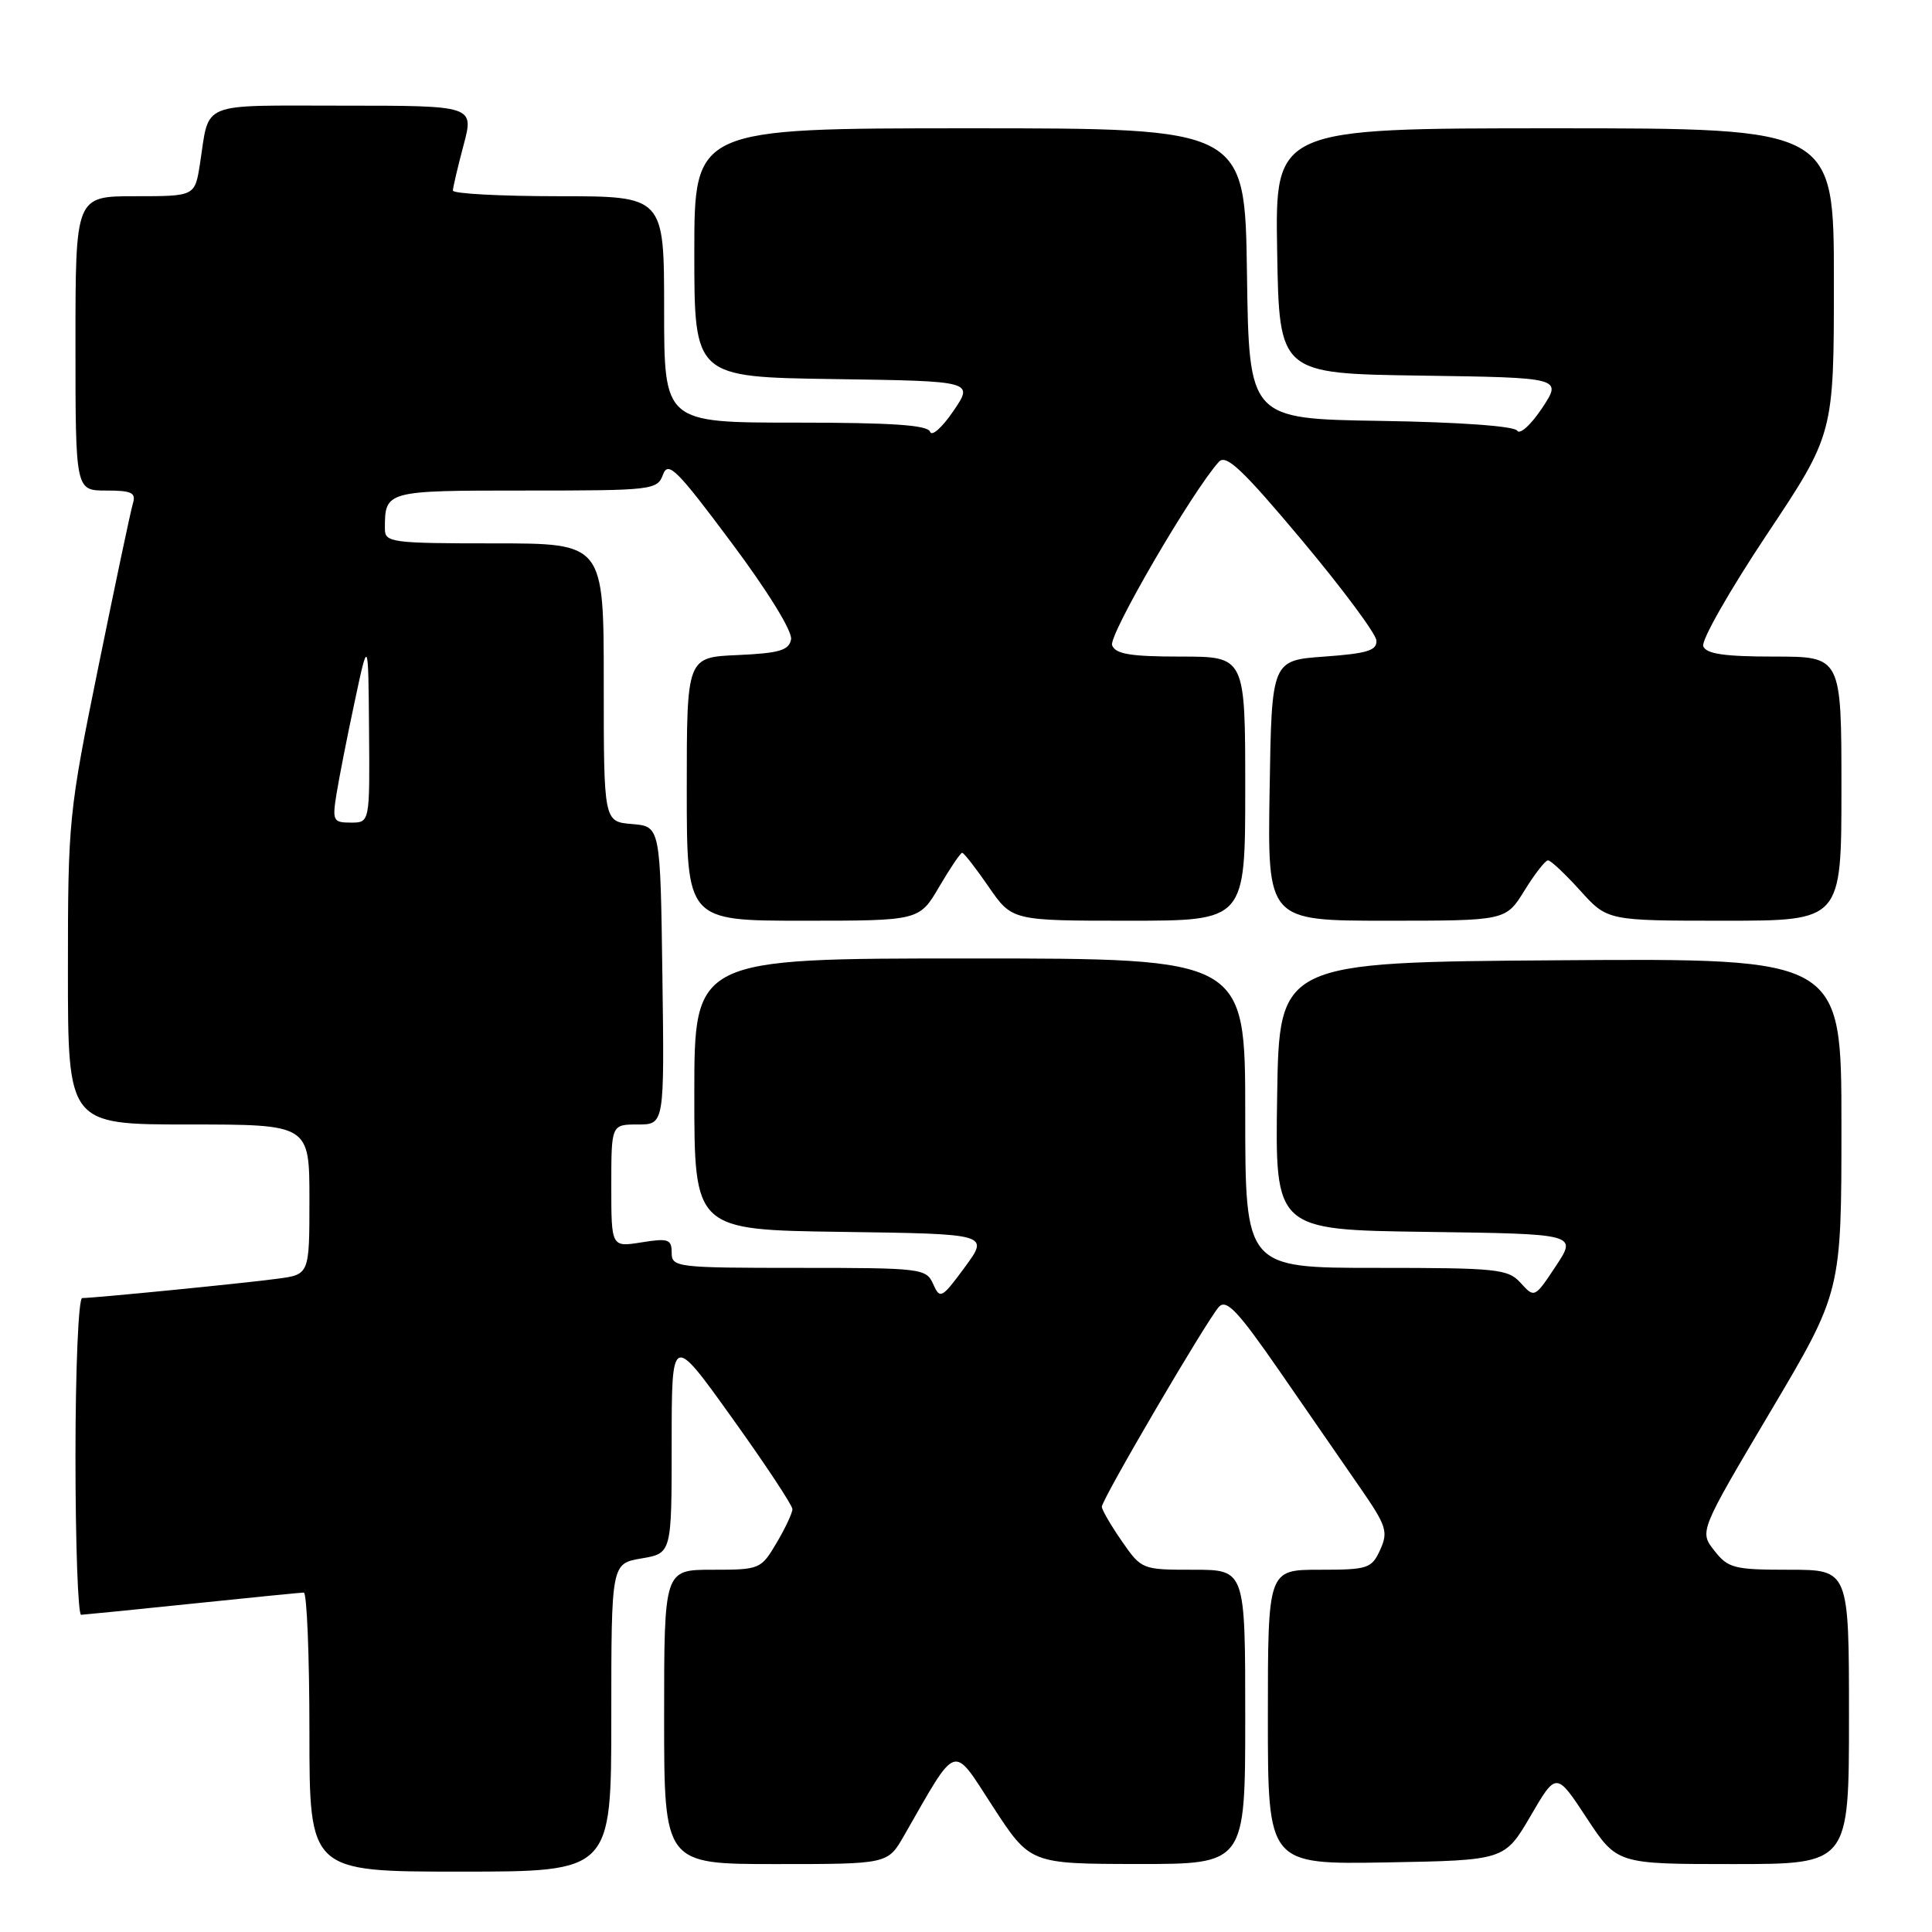 <?xml version="1.0" encoding="UTF-8" standalone="no"?>
<!DOCTYPE svg PUBLIC "-//W3C//DTD SVG 1.1//EN" "http://www.w3.org/Graphics/SVG/1.1/DTD/svg11.dtd" >
<svg xmlns="http://www.w3.org/2000/svg" xmlns:xlink="http://www.w3.org/1999/xlink" version="1.1" viewBox="0 0 256 256">
 <g >
 <path fill="currentColor"
d=" M 81.00 227.59 C 81.00 207.18 81.00 207.18 85.00 206.50 C 89.00 205.82 89.00 205.82 89.00 191.26 C 89.00 176.70 89.00 176.70 97.00 187.88 C 101.40 194.02 105.00 199.46 105.00 199.97 C 105.00 200.47 104.06 202.49 102.90 204.44 C 100.84 207.93 100.68 208.00 94.40 208.00 C 88.00 208.00 88.00 208.00 88.00 227.50 C 88.00 247.00 88.00 247.00 102.82 247.00 C 117.63 247.00 117.63 247.00 119.78 243.25 C 126.97 230.72 126.11 231.00 131.57 239.40 C 136.50 246.97 136.50 246.97 150.75 246.99 C 165.00 247.00 165.00 247.00 165.00 227.50 C 165.00 208.00 165.00 208.00 158.14 208.00 C 151.32 208.00 151.26 207.98 148.64 204.20 C 147.19 202.10 146.00 200.06 146.00 199.65 C 146.00 198.67 159.93 174.90 161.51 173.17 C 162.50 172.09 164.02 173.69 169.54 181.67 C 173.28 187.08 178.08 194.02 180.21 197.11 C 183.72 202.18 183.97 202.96 182.88 205.36 C 181.75 207.84 181.26 208.00 174.84 208.00 C 168.00 208.00 168.00 208.00 168.00 227.53 C 168.00 247.05 168.00 247.05 183.69 246.78 C 199.37 246.50 199.37 246.50 202.80 240.64 C 206.22 234.77 206.22 234.77 210.24 240.89 C 214.26 247.00 214.26 247.00 229.63 247.00 C 245.00 247.00 245.00 247.00 245.00 227.50 C 245.00 208.00 245.00 208.00 237.07 208.00 C 229.78 208.00 228.98 207.80 227.16 205.47 C 225.17 202.94 225.17 202.94 234.58 187.06 C 244.00 171.18 244.00 171.18 244.00 149.08 C 244.00 126.98 244.00 126.98 206.75 127.24 C 169.50 127.50 169.50 127.50 169.23 145.23 C 168.95 162.96 168.95 162.96 188.97 163.23 C 208.98 163.50 208.98 163.50 206.16 167.76 C 203.36 171.99 203.32 172.01 201.51 170.01 C 199.82 168.14 198.46 168.00 182.35 168.00 C 165.00 168.00 165.00 168.00 165.00 147.50 C 165.00 127.00 165.00 127.00 128.50 127.00 C 92.00 127.00 92.00 127.00 92.00 144.98 C 92.00 162.96 92.00 162.96 111.54 163.23 C 131.08 163.50 131.08 163.50 127.85 167.90 C 124.78 172.07 124.56 172.18 123.65 170.15 C 122.73 168.07 122.12 168.00 105.85 168.00 C 89.63 168.00 89.00 167.92 89.00 165.99 C 89.00 164.20 88.55 164.05 85.00 164.62 C 81.00 165.26 81.00 165.26 81.00 157.13 C 81.00 149.00 81.00 149.00 84.52 149.00 C 88.04 149.00 88.04 149.00 87.77 129.25 C 87.50 109.50 87.50 109.50 83.75 109.19 C 80.00 108.88 80.00 108.88 80.00 90.44 C 80.00 72.00 80.00 72.00 65.50 72.00 C 51.87 72.00 51.00 71.88 51.00 70.08 C 51.00 65.01 51.04 65.00 69.64 65.00 C 86.46 65.00 87.09 64.93 87.85 62.89 C 88.53 61.05 89.67 62.18 96.89 71.86 C 101.73 78.33 105.02 83.67 104.82 84.72 C 104.54 86.18 103.27 86.55 97.74 86.80 C 91.00 87.09 91.00 87.09 91.00 104.55 C 91.00 122.00 91.00 122.00 106.40 122.00 C 121.81 122.00 121.81 122.00 124.45 117.50 C 125.90 115.03 127.27 113.00 127.49 113.00 C 127.72 113.00 129.30 115.03 131.00 117.50 C 134.10 122.00 134.10 122.00 149.55 122.00 C 165.00 122.00 165.00 122.00 165.00 104.50 C 165.00 87.00 165.00 87.00 156.47 87.00 C 149.80 87.00 147.81 86.67 147.36 85.50 C 146.86 84.19 157.99 65.07 161.51 61.19 C 162.46 60.14 164.64 62.20 172.48 71.55 C 177.86 77.97 182.31 83.96 182.38 84.86 C 182.48 86.19 181.19 86.59 175.50 87.00 C 168.50 87.50 168.50 87.50 168.23 104.75 C 167.95 122.00 167.95 122.00 183.74 122.00 C 199.53 122.00 199.53 122.00 202.00 118.00 C 203.36 115.80 204.76 114.00 205.12 114.00 C 205.48 114.00 207.39 115.80 209.38 118.00 C 212.99 122.00 212.99 122.00 228.50 122.00 C 244.00 122.00 244.00 122.00 244.00 104.50 C 244.00 87.00 244.00 87.00 235.11 87.00 C 228.51 87.00 226.08 86.65 225.69 85.63 C 225.40 84.88 229.18 78.24 234.08 70.88 C 243.00 57.50 243.00 57.50 243.00 37.25 C 243.00 17.00 243.00 17.00 205.98 17.00 C 168.95 17.00 168.95 17.00 169.23 33.25 C 169.50 49.50 169.50 49.50 188.25 49.77 C 207.00 50.04 207.00 50.04 204.34 54.07 C 202.87 56.28 201.39 57.63 201.04 57.07 C 200.66 56.46 193.45 55.94 182.96 55.77 C 165.50 55.50 165.50 55.50 165.23 36.25 C 164.96 17.00 164.96 17.00 128.48 17.00 C 92.00 17.00 92.00 17.00 92.00 33.48 C 92.00 49.96 92.00 49.96 110.51 50.23 C 129.03 50.50 129.03 50.50 126.33 54.46 C 124.85 56.64 123.46 57.88 123.24 57.21 C 122.94 56.32 118.16 56.00 105.42 56.00 C 88.00 56.00 88.00 56.00 88.00 41.00 C 88.00 26.00 88.00 26.00 74.00 26.00 C 66.30 26.00 60.01 25.66 60.01 25.25 C 60.02 24.84 60.65 22.14 61.42 19.25 C 62.82 14.00 62.82 14.00 45.48 14.00 C 26.13 14.00 27.80 13.32 26.49 21.75 C 25.82 26.00 25.82 26.00 17.91 26.00 C 10.00 26.00 10.00 26.00 10.00 45.50 C 10.00 65.00 10.00 65.00 14.07 65.00 C 17.48 65.00 18.05 65.28 17.60 66.75 C 17.31 67.71 15.26 77.43 13.04 88.33 C 9.10 107.67 9.00 108.68 9.00 128.58 C 9.00 149.00 9.00 149.00 25.00 149.00 C 41.00 149.00 41.00 149.00 41.00 158.94 C 41.00 168.88 41.00 168.88 36.75 169.44 C 32.32 170.04 12.45 172.00 10.89 172.00 C 10.40 172.00 10.00 181.33 10.00 193.00 C 10.00 204.55 10.34 213.99 10.75 213.97 C 11.16 213.95 17.80 213.29 25.50 212.49 C 33.20 211.69 39.84 211.03 40.25 211.02 C 40.66 211.01 41.00 219.32 41.00 229.50 C 41.00 248.00 41.00 248.00 61.00 248.00 C 81.00 248.00 81.00 248.00 81.00 227.59 Z  M 44.58 105.25 C 44.91 103.19 45.99 97.67 46.99 93.00 C 48.80 84.50 48.80 84.50 48.90 96.75 C 49.00 109.00 49.00 109.00 46.49 109.00 C 44.15 109.00 44.02 108.75 44.58 105.25 Z "/>
</g>
</svg>